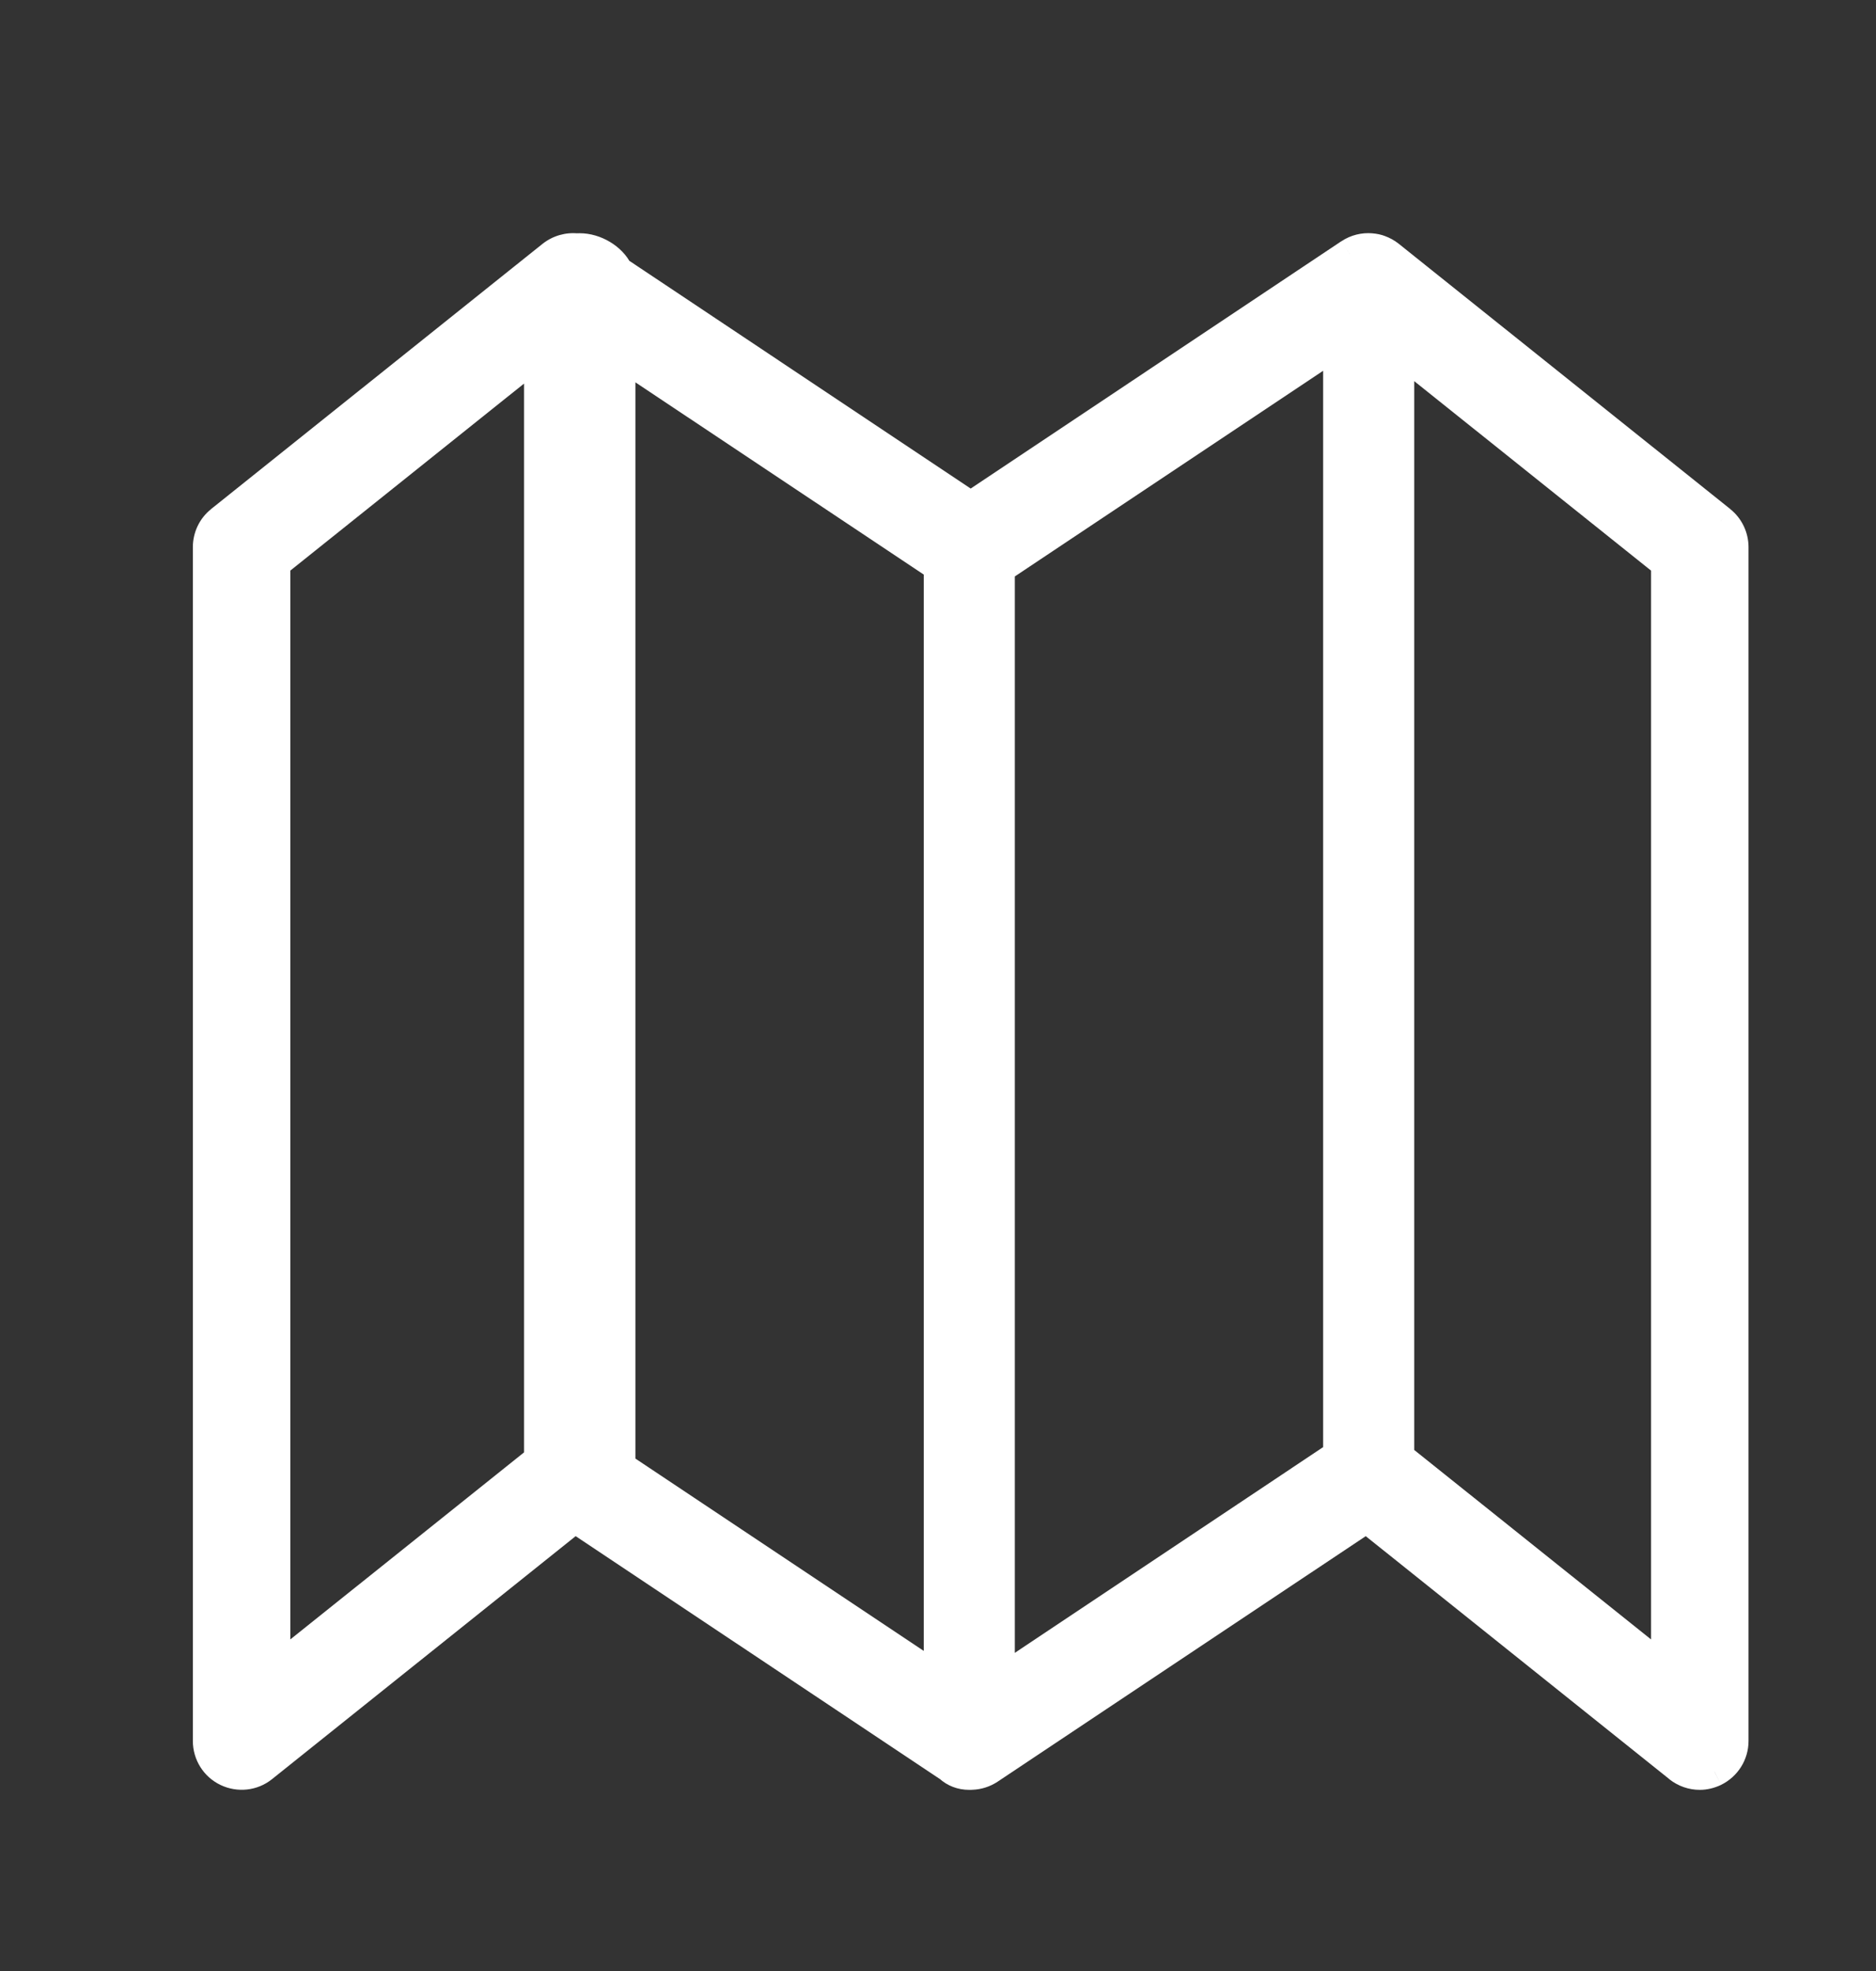 <svg width="20" height="21" viewBox="0 0 20 21" fill="none" xmlns="http://www.w3.org/2000/svg">
<rect x="0" y="0" width="20" height="21" fill="#333333" stroke="none"/>
<path fill-rule="evenodd" clip-rule="evenodd" d="M17.901 18.826C17.965 18.877 18.042 18.904 18.122 18.904C18.173 18.904 18.225 18.89 18.274 18.868C18.397 18.807 18.475 18.685 18.475 18.549V5.83C18.475 5.722 18.425 5.62 18.343 5.554L14.809 2.729C14.777 2.703 14.742 2.684 14.706 2.671C14.679 2.661 14.65 2.655 14.618 2.652C14.54 2.645 14.46 2.664 14.392 2.71L10.348 5.405L6.582 2.895C6.518 2.754 6.338 2.651 6.181 2.651C6.169 2.651 6.158 2.652 6.147 2.653C6.056 2.643 5.963 2.669 5.888 2.729L2.354 5.554C2.271 5.62 2.222 5.722 2.222 5.83V18.549C2.222 18.685 2.3 18.809 2.422 18.868C2.545 18.926 2.69 18.911 2.796 18.826L6.128 16.161L10.126 18.826C10.179 18.874 10.25 18.904 10.333 18.904C10.343 18.904 10.353 18.903 10.363 18.902C10.427 18.9 10.489 18.88 10.545 18.843L14.569 16.161L17.901 18.826ZM10.652 17.921L14.273 15.508V3.64L10.652 6.053V17.921ZM10.014 6.033L6.607 3.763V15.63L10.014 17.901V6.033ZM5.754 15.555V3.74L2.928 6V17.814L5.754 15.555ZM14.911 3.715V15.529L17.769 17.814V6L14.911 3.715Z" fill="white"/>
<path d="M17.901 18.826L17.797 18.956L17.797 18.957L17.901 18.826ZM18.274 18.868L18.344 19.019L18.348 19.017L18.274 18.868ZM18.343 5.554L18.238 5.684L18.239 5.685L18.343 5.554ZM14.809 2.729L14.913 2.598L14.913 2.598L14.809 2.729ZM14.706 2.671L14.647 2.827L14.65 2.828L14.706 2.671ZM14.618 2.652L14.604 2.818L14.606 2.818L14.618 2.652ZM14.392 2.71L14.3 2.571L14.299 2.571L14.392 2.71ZM10.348 5.405L10.256 5.544L10.348 5.606L10.441 5.544L10.348 5.405ZM6.582 2.895L6.431 2.964L6.451 3.007L6.49 3.033L6.582 2.895ZM6.147 2.653L6.129 2.818L6.145 2.82L6.161 2.819L6.147 2.653ZM5.888 2.729L5.784 2.598L5.784 2.598L5.888 2.729ZM2.354 5.554L2.458 5.685L2.458 5.684L2.354 5.554ZM2.422 18.868L2.351 19.018L2.351 19.018L2.422 18.868ZM2.796 18.826L2.692 18.696L2.692 18.696L2.796 18.826ZM6.128 16.161L6.22 16.022L6.119 15.955L6.024 16.031L6.128 16.161ZM10.126 18.826L10.238 18.703L10.229 18.694L10.218 18.687L10.126 18.826ZM10.363 18.902L10.356 18.736L10.349 18.736L10.363 18.902ZM10.545 18.843L10.452 18.704L10.452 18.704L10.545 18.843ZM14.569 16.161L14.673 16.031L14.578 15.955L14.477 16.022L14.569 16.161ZM10.652 17.921H10.486V18.233L10.745 18.06L10.652 17.921ZM14.273 15.508L14.365 15.646L14.439 15.597V15.508H14.273ZM14.273 3.64H14.439V3.328L14.18 3.501L14.273 3.64ZM10.652 6.053L10.56 5.914L10.486 5.963V6.053H10.652ZM10.014 6.033H10.181V5.943L10.107 5.894L10.014 6.033ZM6.607 3.763L6.7 3.624L6.44 3.451V3.763H6.607ZM6.607 15.63H6.44V15.719L6.515 15.768L6.607 15.63ZM10.014 17.901L9.922 18.04L10.181 18.213V17.901H10.014ZM5.754 15.555L5.858 15.685L5.921 15.635V15.555H5.754ZM5.754 3.74H5.921V3.393L5.65 3.609L5.754 3.74ZM2.928 6L2.824 5.87L2.762 5.92V6H2.928ZM2.928 17.814H2.762V18.161L3.032 17.945L2.928 17.814ZM14.911 3.715L15.015 3.585L14.744 3.369V3.715H14.911ZM14.911 15.529H14.744V15.609L14.807 15.659L14.911 15.529ZM17.769 17.814L17.665 17.945L17.935 18.161V17.814H17.769ZM17.769 6H17.935V5.92L17.873 5.87L17.769 6ZM18.122 18.737C18.08 18.737 18.039 18.723 18.004 18.696L17.797 18.957C17.891 19.031 18.005 19.07 18.122 19.07V18.737ZM18.205 18.716C18.174 18.731 18.145 18.737 18.122 18.737V19.07C18.201 19.07 18.277 19.05 18.344 19.019L18.205 18.716ZM18.308 18.549C18.308 18.62 18.268 18.685 18.201 18.718L18.348 19.017C18.527 18.929 18.641 18.749 18.641 18.549H18.308ZM18.308 5.83V18.549H18.641V5.83H18.308ZM18.239 5.685C18.282 5.719 18.308 5.773 18.308 5.83H18.641C18.641 5.672 18.569 5.522 18.446 5.424L18.239 5.685ZM14.705 2.859L18.238 5.684L18.447 5.424L14.913 2.598L14.705 2.859ZM14.65 2.828C14.669 2.835 14.688 2.845 14.705 2.859L14.913 2.598C14.867 2.561 14.815 2.533 14.762 2.514L14.65 2.828ZM14.606 2.818C14.622 2.82 14.635 2.823 14.647 2.827L14.765 2.515C14.723 2.499 14.678 2.49 14.631 2.486L14.606 2.818ZM14.484 2.849C14.52 2.825 14.562 2.815 14.604 2.818L14.633 2.486C14.518 2.476 14.4 2.504 14.3 2.571L14.484 2.849ZM10.441 5.544L14.484 2.848L14.299 2.571L10.256 5.267L10.441 5.544ZM6.49 3.033L10.256 5.544L10.441 5.267L6.675 2.756L6.49 3.033ZM6.181 2.818C6.225 2.818 6.281 2.833 6.331 2.863C6.382 2.894 6.416 2.931 6.431 2.964L6.734 2.825C6.684 2.717 6.596 2.633 6.502 2.577C6.407 2.52 6.293 2.485 6.181 2.485V2.818ZM6.161 2.819C6.168 2.818 6.174 2.818 6.181 2.818V2.485C6.164 2.485 6.148 2.485 6.132 2.487L6.161 2.819ZM5.992 2.859C6.032 2.827 6.081 2.813 6.129 2.818L6.164 2.487C6.031 2.473 5.894 2.511 5.784 2.598L5.992 2.859ZM2.458 5.684L5.992 2.859L5.784 2.598L2.25 5.424L2.458 5.684ZM2.389 5.83C2.389 5.773 2.415 5.719 2.458 5.685L2.251 5.424C2.127 5.522 2.056 5.672 2.056 5.83H2.389ZM2.389 18.549V5.83H2.056V18.549H2.389ZM2.494 18.717C2.43 18.687 2.389 18.621 2.389 18.549H2.056C2.056 18.748 2.169 18.931 2.351 19.018L2.494 18.717ZM2.692 18.696C2.637 18.74 2.561 18.749 2.494 18.717L2.351 19.018C2.529 19.103 2.743 19.082 2.9 18.956L2.692 18.696ZM6.024 16.031L2.692 18.696L2.9 18.956L6.232 16.291L6.024 16.031ZM10.218 18.687L6.22 16.022L6.035 16.299L10.034 18.964L10.218 18.687ZM10.333 18.737C10.291 18.737 10.261 18.723 10.238 18.703L10.014 18.949C10.098 19.026 10.209 19.07 10.333 19.07V18.737ZM10.349 18.736C10.344 18.737 10.339 18.737 10.333 18.737V19.07C10.348 19.07 10.363 19.07 10.377 19.068L10.349 18.736ZM10.452 18.704C10.423 18.724 10.39 18.734 10.356 18.736L10.37 19.069C10.463 19.065 10.556 19.036 10.637 18.982L10.452 18.704ZM14.477 16.022L10.452 18.704L10.637 18.982L14.662 16.299L14.477 16.022ZM18.005 18.696L14.673 16.031L14.465 16.291L17.797 18.956L18.005 18.696ZM10.745 18.06L14.365 15.646L14.18 15.369L10.56 17.783L10.745 18.06ZM14.439 15.508V3.64H14.106V15.508H14.439ZM14.18 3.501L10.56 5.914L10.745 6.191L14.365 3.778L14.18 3.501ZM10.486 6.053V17.921H10.819V6.053H10.486ZM10.107 5.894L6.7 3.624L6.515 3.901L9.922 6.171L10.107 5.894ZM6.44 3.763V15.63H6.774V3.763H6.44ZM6.515 15.768L9.922 18.04L10.107 17.762L6.7 15.491L6.515 15.768ZM10.181 17.901V6.033H9.848V17.901H10.181ZM5.921 15.555V3.74H5.587V15.555H5.921ZM5.65 3.609L2.824 5.87L3.032 6.13L5.858 3.87L5.65 3.609ZM2.762 6V17.814H3.095V6H2.762ZM3.032 17.945L5.858 15.685L5.65 15.424L2.824 17.684L3.032 17.945ZM14.744 3.715V15.529H15.077V3.715H14.744ZM14.807 15.659L17.665 17.945L17.873 17.684L15.015 15.399L14.807 15.659ZM17.935 17.814V6H17.602V17.814H17.935ZM17.873 5.87L15.015 3.585L14.807 3.845L17.665 6.13L17.873 5.87Z" fill="white"/>
</svg>
